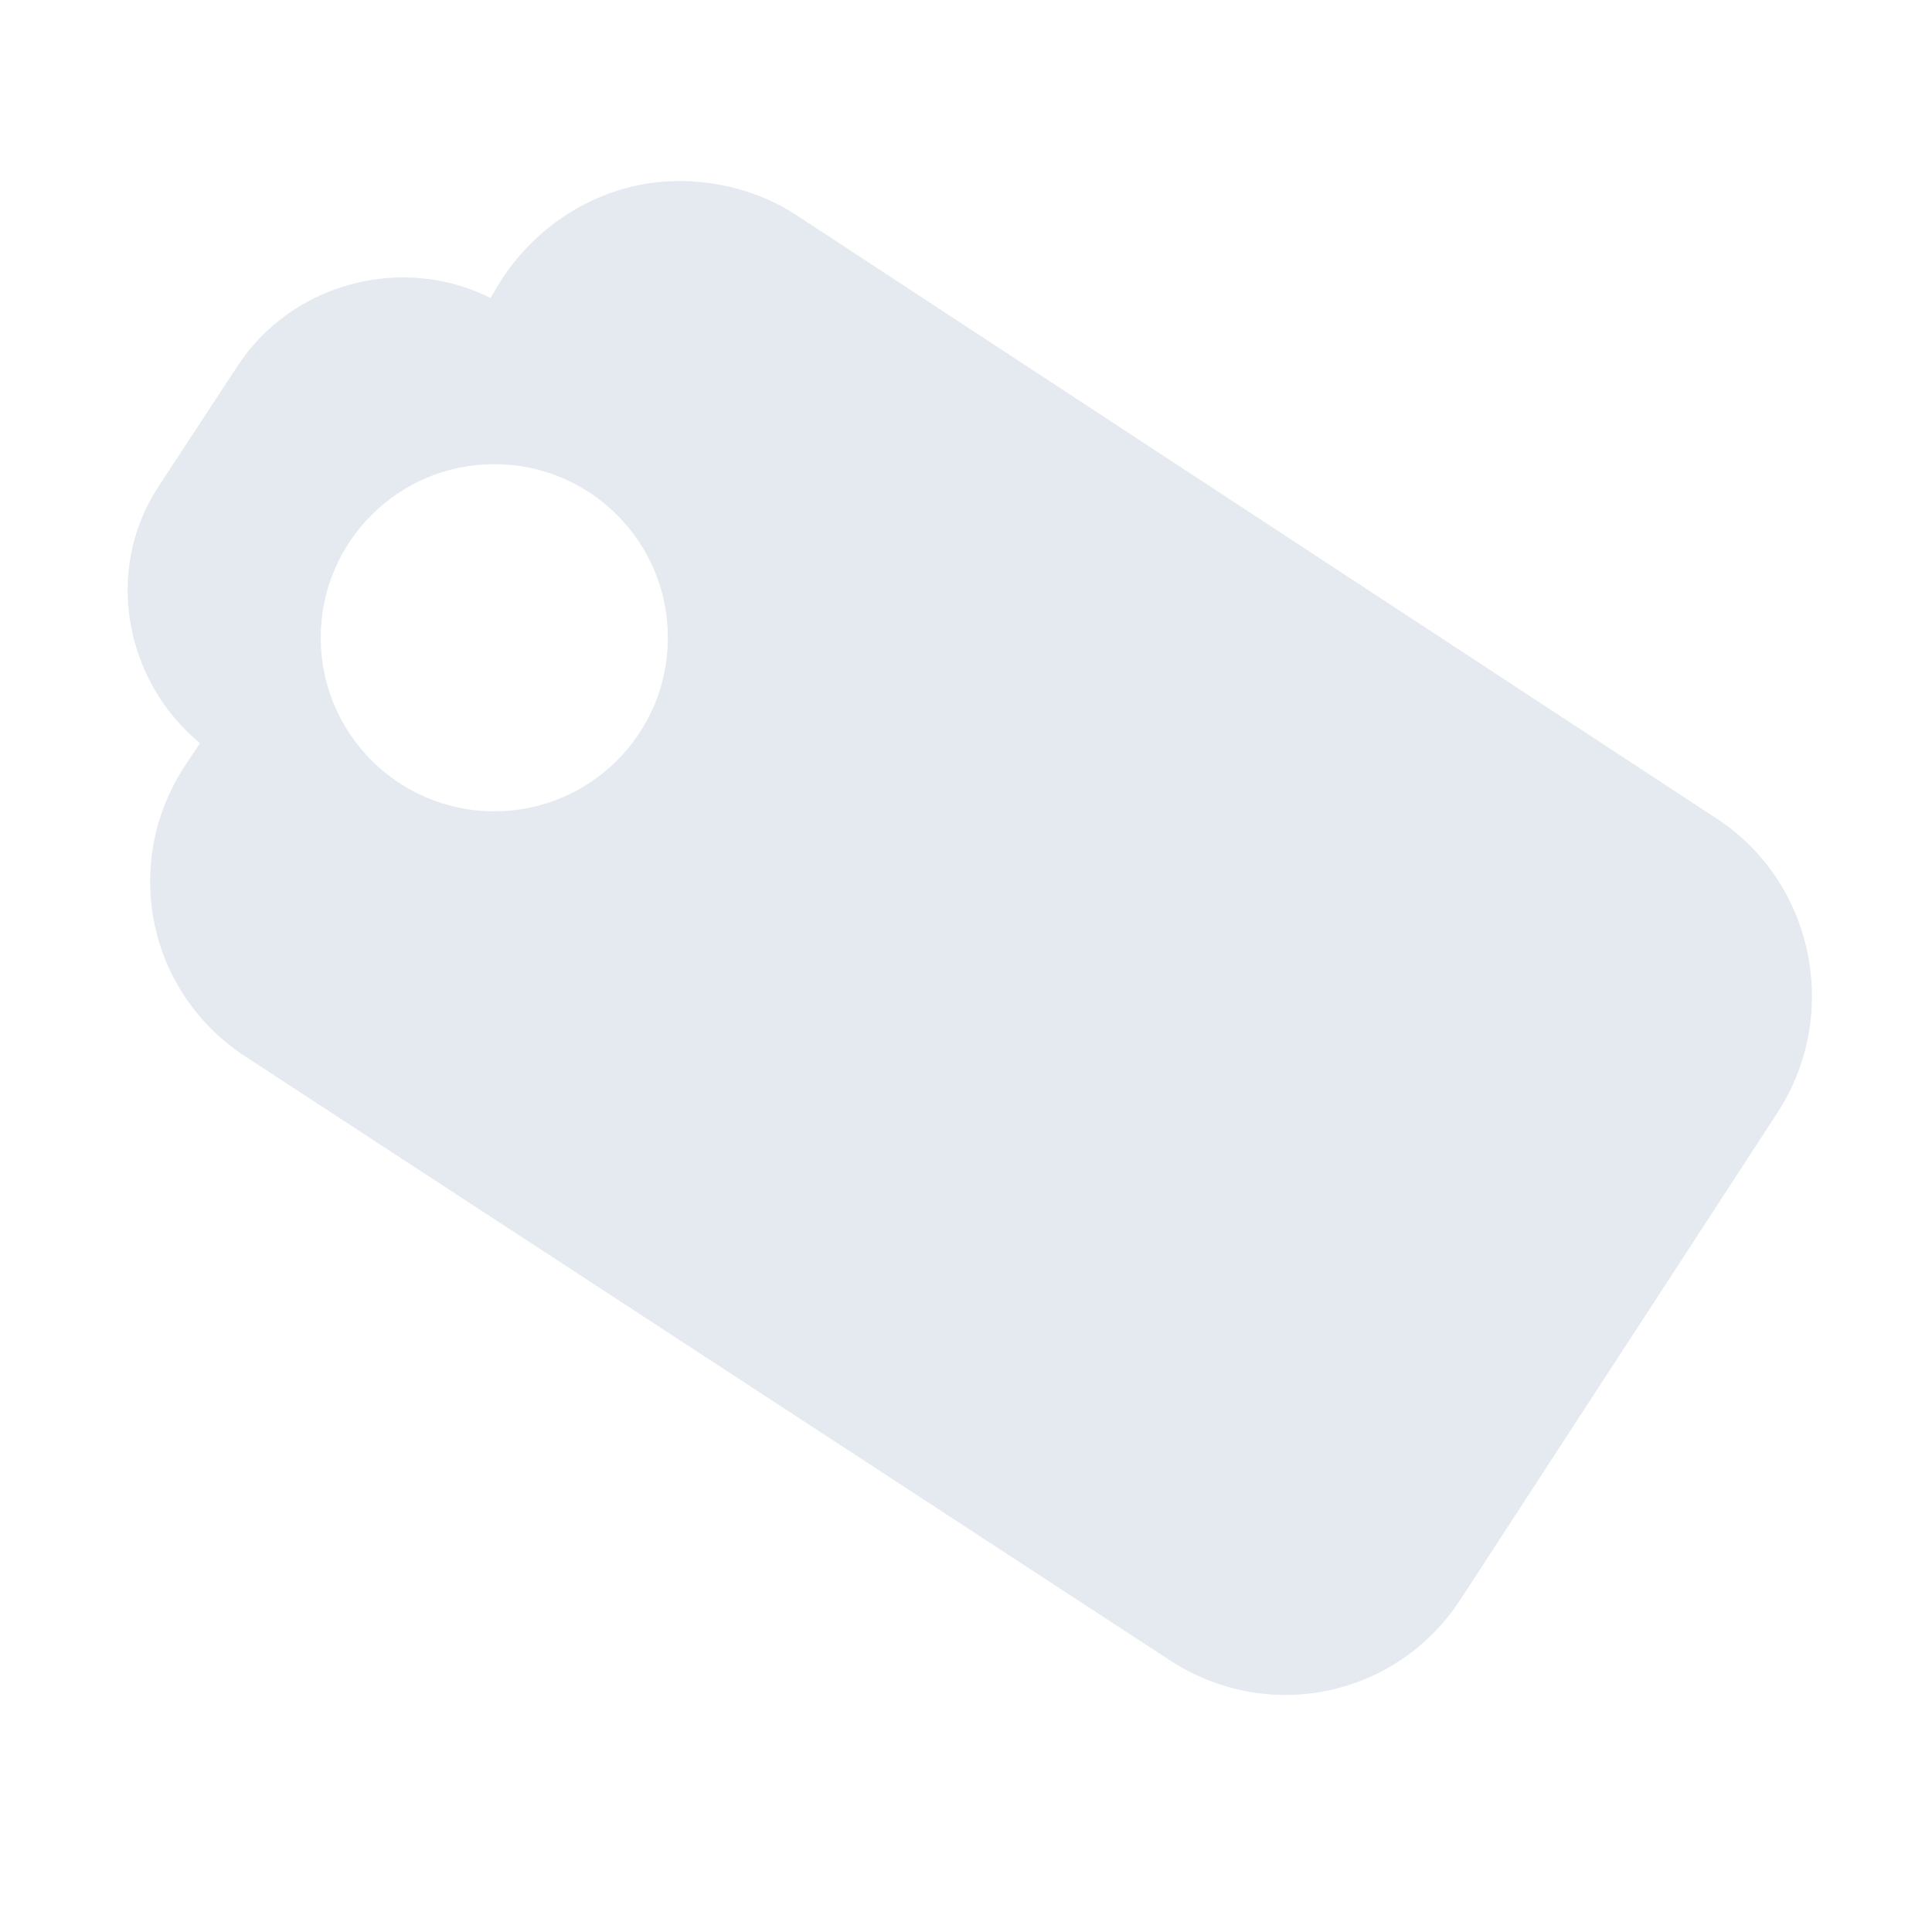 <?xml version="1.0" encoding="UTF-8" standalone="no"?>
<!--Part of Monotone: https://github.com/sixsixfive/Monotone, released under cc-by-sa_v4-->
<svg id="svg2" xmlns="http://www.w3.org/2000/svg" viewBox="0 0 16 16" version="1.1"><g id="layer1" transform="translate(-31.976 -220.36)"><path id="path3776" style="fill:#e5e9f0" d="m5.594 1.5c-0.56 0.008-1.107 0.307-1.438 0.812l-0.094 0.156c-0.722-0.364-1.64-0.131-2.094 0.562l-0.656 1c-0.454 0.693-0.279 1.609 0.344 2.125l-0.125 0.188c-0.529 0.809-0.309 1.877 0.5 2.406l7.656 5c0.809 0.529 1.877 0.309 2.406-0.5l2.625-4.031c0.529-0.809 0.309-1.908-0.5-2.438l-7.625-5c-0.303-0.199-0.664-0.286-1-0.281zm-1.5 2.344c0.794 0 1.437 0.643 1.437 1.437 0 0.794-0.643 1.438-1.437 1.438-0.794 0-1.438-0.644-1.438-1.438 0-0.794 0.644-1.437 1.438-1.437z" transform="translate(31.976 220.36)"/></g></svg>
